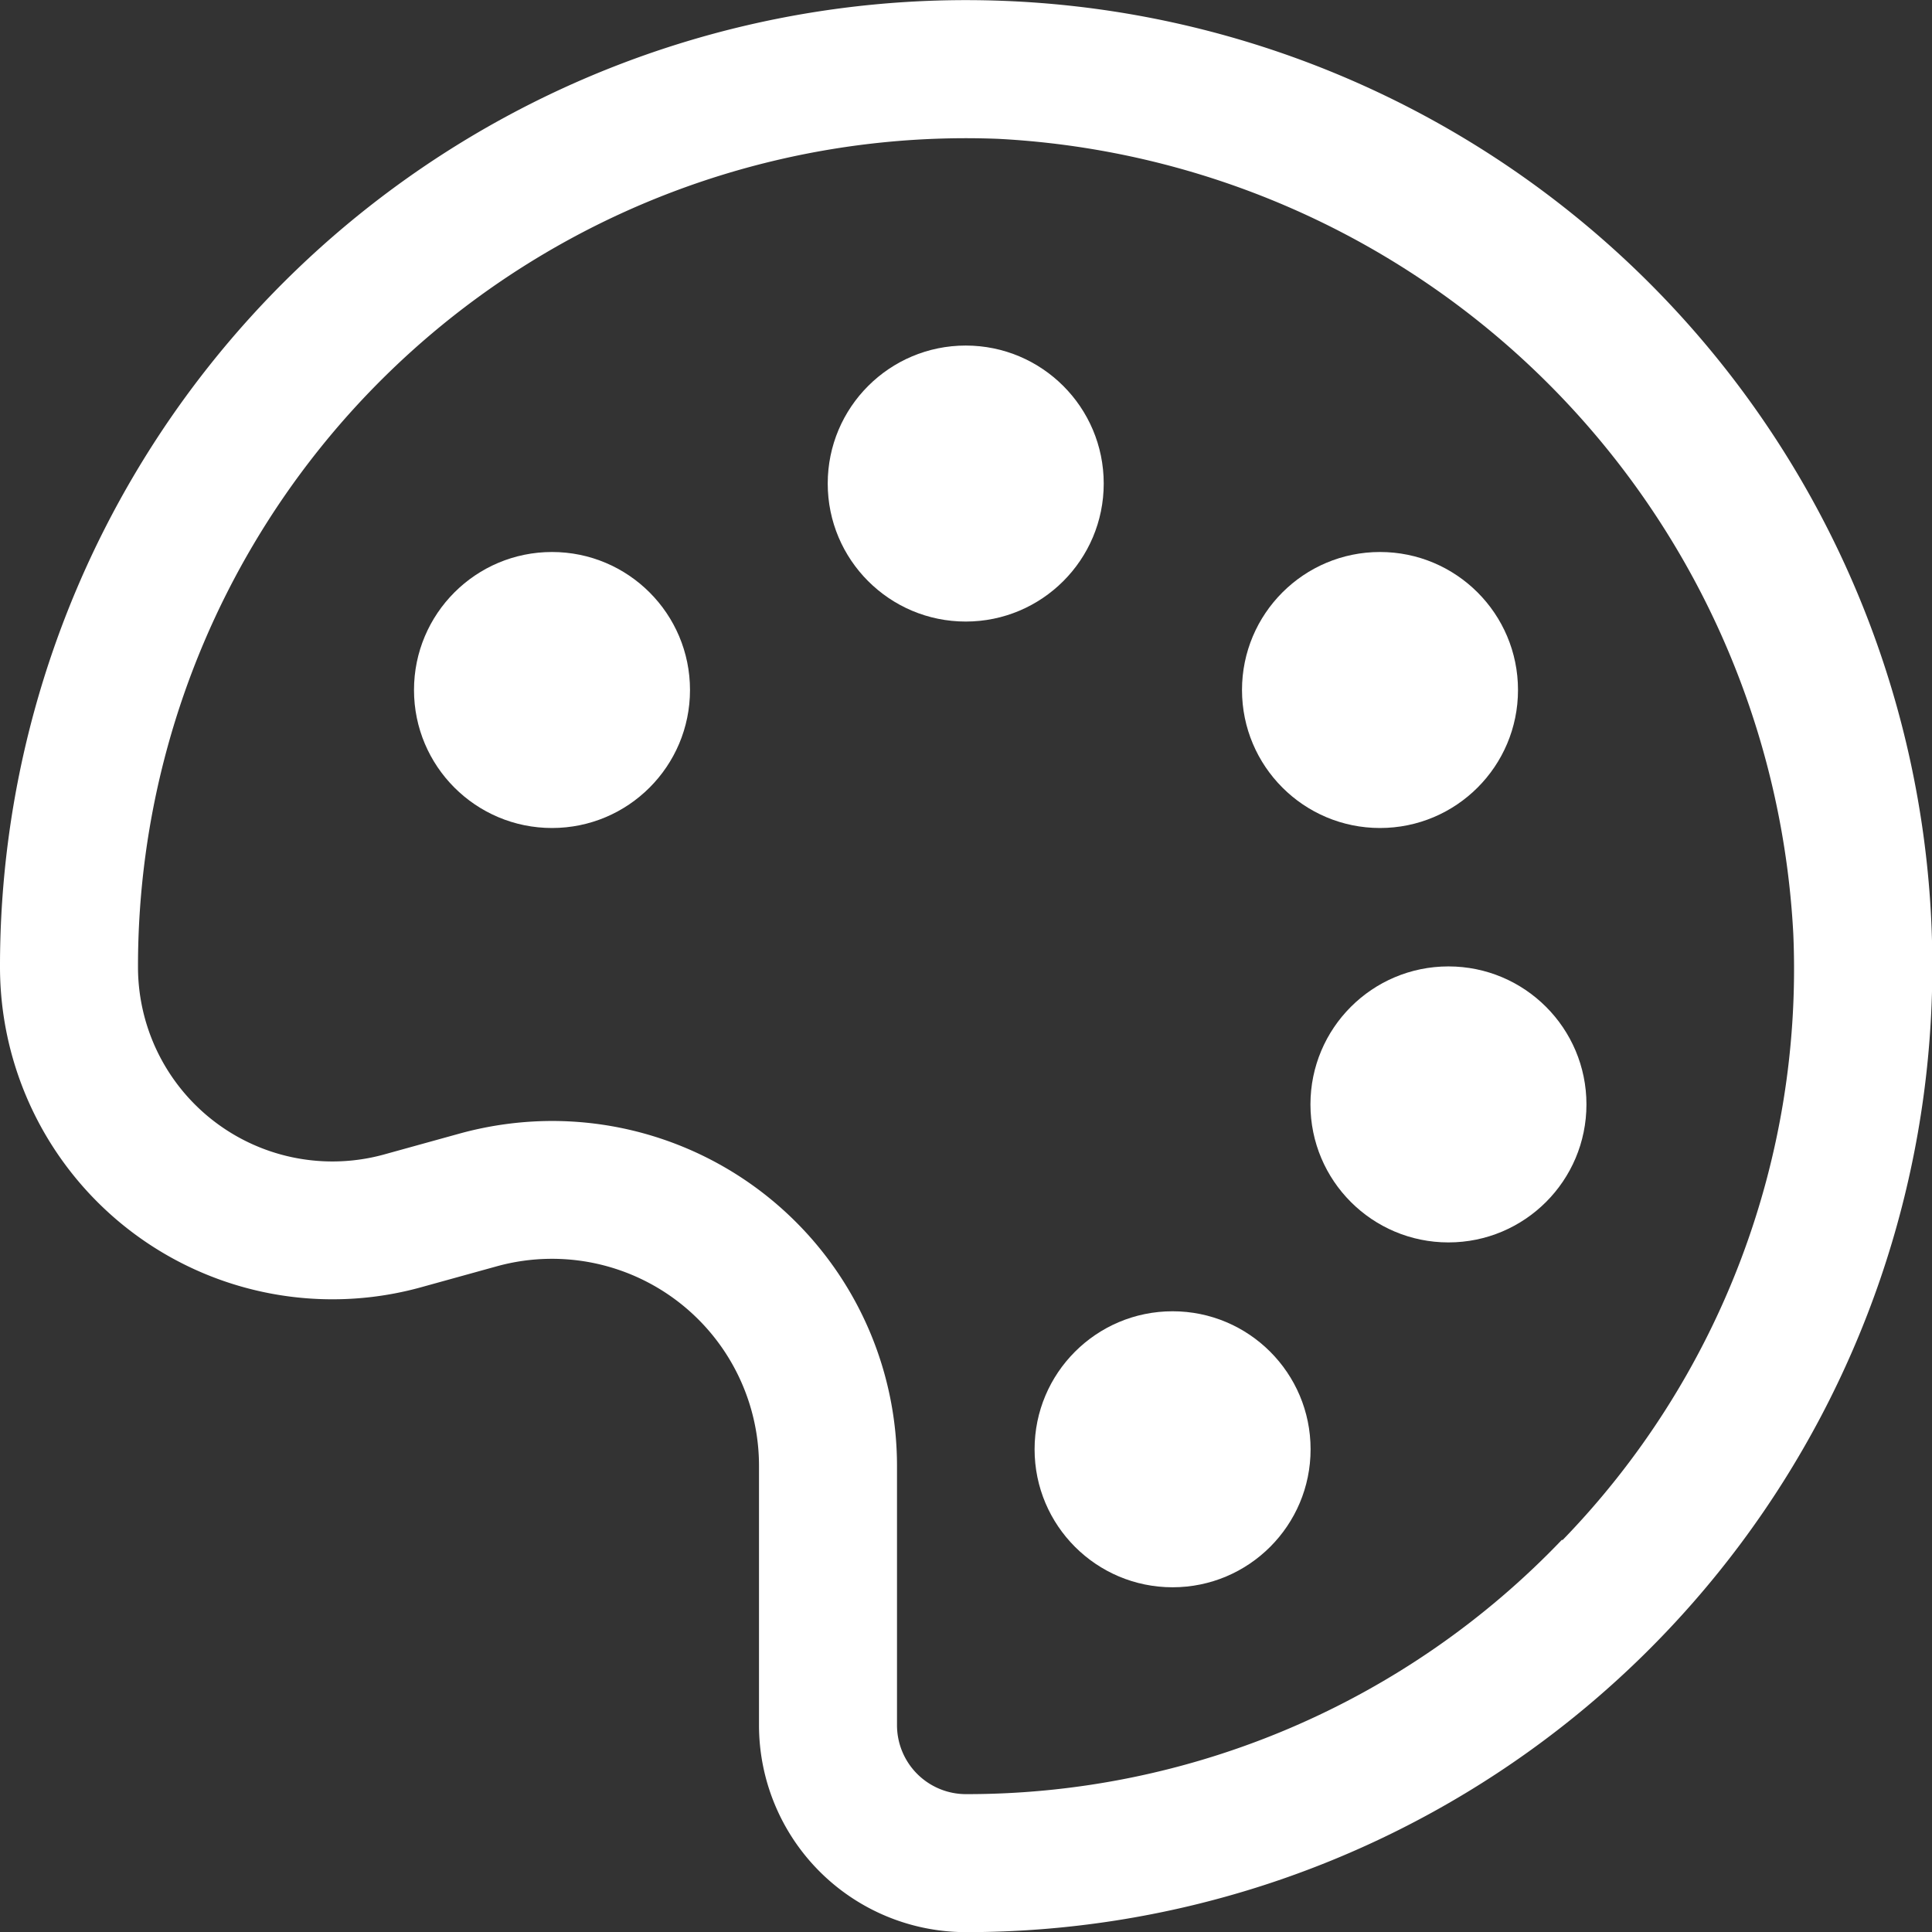 <svg xmlns="http://www.w3.org/2000/svg" xmlns:xlink="http://www.w3.org/1999/xlink" width="14" height="14" viewBox="0 0 14 14">
  <rect x="0" y="0" width="14" height="14" fill="#333333" stroke="none"/>
  <defs>
    <clipPath id="clip-path">
      <rect id="Rectangle_9" data-name="Rectangle 9" width="14" height="14" fill="#fff" stroke="#707070" stroke-width="1"/>
    </clipPath>
  </defs>
  <g id="Mask_Group_5" data-name="Mask Group 5" clip-path="url(#clip-path)">
    <g id="__TEMP__SVG__" transform="translate(0 0)">
      <circle id="Ellipse_1" data-name="Ellipse 1" cx="1" cy="1" r="1" transform="translate(3 4)" fill="#fff"/>
      <circle id="Ellipse_2" data-name="Ellipse 2" cx="1" cy="1" r="1" transform="translate(5.998 2.504)" fill="#fff"/>
      <circle id="Ellipse_3" data-name="Ellipse 3" cx="1" cy="1" r="1" transform="translate(9 4)" fill="#fff"/>
      <circle id="Ellipse_4" data-name="Ellipse 4" cx="1" cy="1" r="1" transform="translate(9.496 7.003)" fill="#fff"/>
      <circle id="Ellipse_5" data-name="Ellipse 5" cx="1" cy="1" r="1" transform="translate(7.497 9.502)" fill="#fff"/>
      <path id="Path_12" data-name="Path 12" d="M8.267,1A7,7,0,0,0,1,8a2.409,2.409,0,0,0,3.044,2.324l.56-.155A1.5,1.5,0,0,1,6.5,11.616v1.879a1.5,1.5,0,0,0,1.5,1.5A7,7,0,0,0,8.267,1ZM12.32,12.15A5.963,5.963,0,0,1,8,13.995a.5.5,0,0,1-.5-.5V11.616A2.5,2.5,0,0,0,5,9.117a2.534,2.534,0,0,0-.665.09l-.56.155A1.409,1.409,0,0,1,2,8,6,6,0,0,1,8.232,2a6.088,6.088,0,0,1,5.763,5.763,5.943,5.943,0,0,1-1.674,4.393Z" transform="translate(-1 -0.994)" fill="#fff"/>
    </g>
  </g>
</svg>
